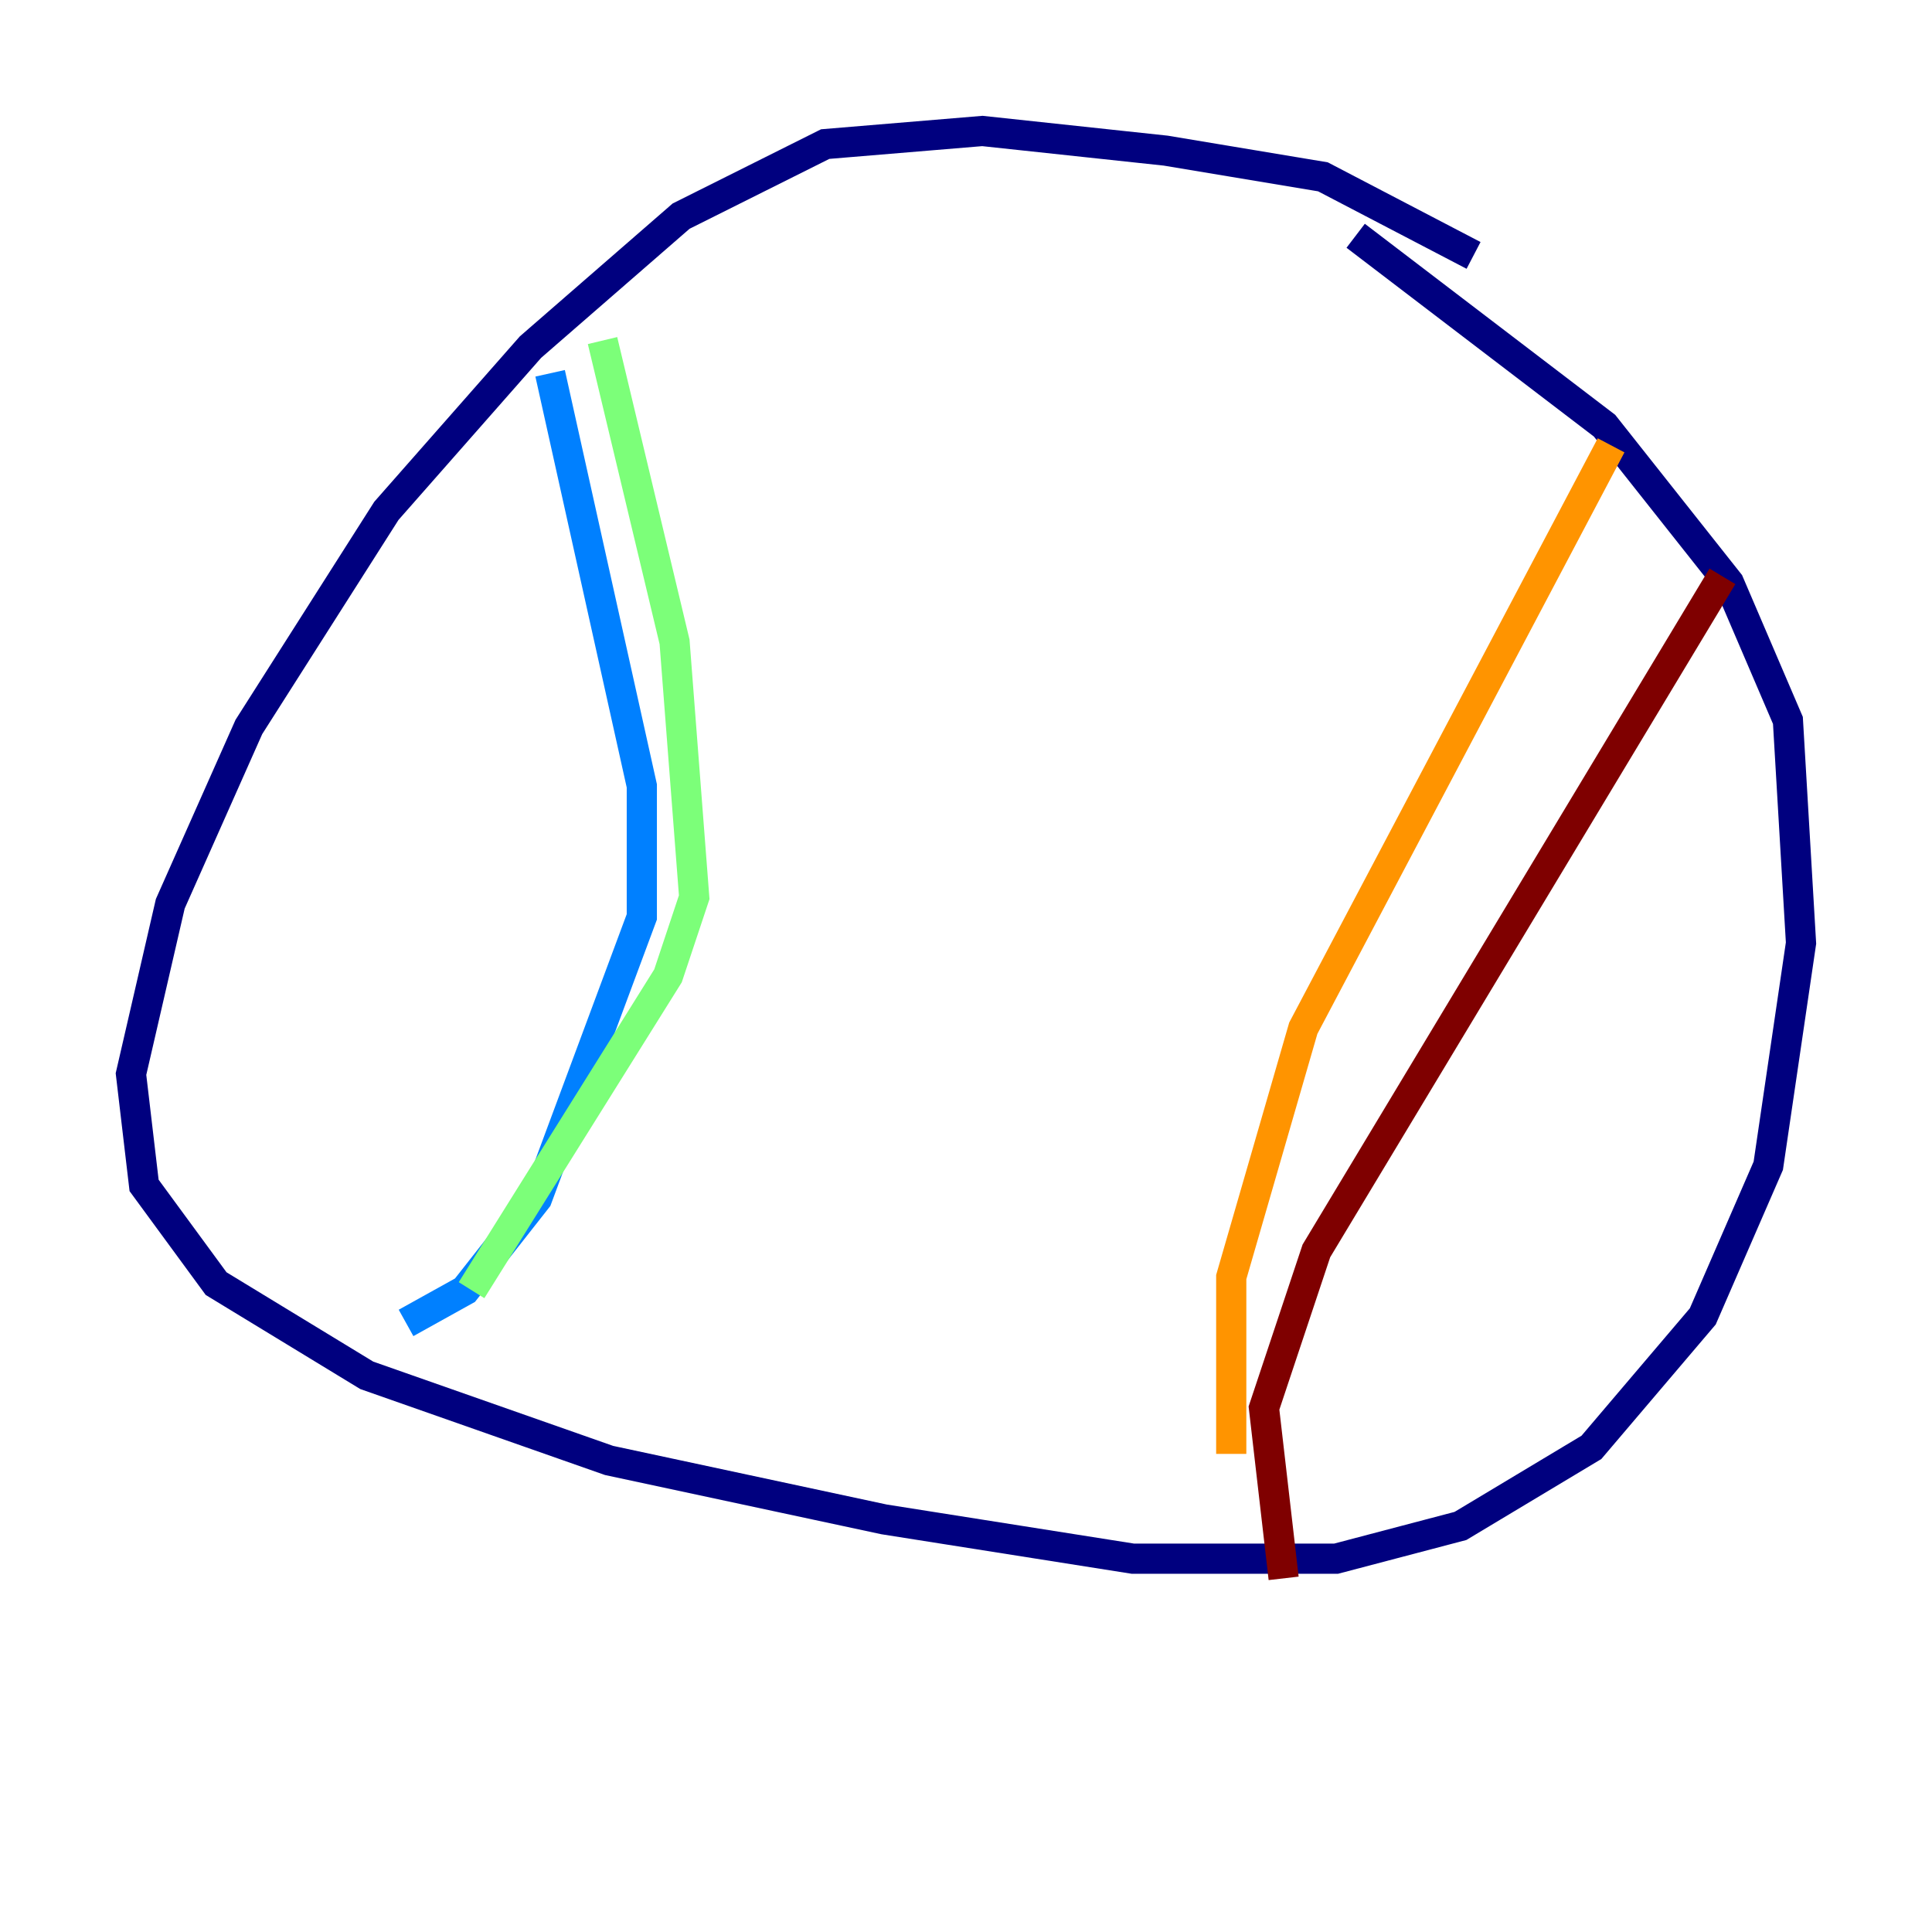 <?xml version="1.0" encoding="utf-8" ?>
<svg baseProfile="tiny" height="128" version="1.2" viewBox="0,0,128,128" width="128" xmlns="http://www.w3.org/2000/svg" xmlns:ev="http://www.w3.org/2001/xml-events" xmlns:xlink="http://www.w3.org/1999/xlink"><defs /><polyline fill="none" points="97.627,16.922 87.647,11.715 77.234,9.98 65.085,8.678 54.671,9.546 45.125,14.319 35.146,22.997 25.6,33.844 16.488,48.163 11.281,59.878 8.678,71.159 9.546,78.536 14.319,85.044 24.298,91.119 40.352,96.759 58.576,100.664 75.064,103.268 88.515,103.268 96.759,101.098 105.437,95.891 112.814,87.214 117.153,77.234 119.322,62.481 118.454,47.729 114.549,38.617 106.305,28.203 89.817,15.62" stroke="#00007f" stroke-width="2" /><polyline fill="none" points="36.447,24.732 42.522,52.068 42.522,60.746 35.58,79.403 30.807,85.478 26.902,87.647" stroke="#0080ff" stroke-width="2" /><polyline fill="none" points="39.919,22.563 44.691,42.522 45.993,59.444 44.258,64.651 31.241,85.478" stroke="#7cff79" stroke-width="2" /><polyline fill="none" points="106.739,29.505 86.346,68.122 81.573,84.61 81.573,96.325" stroke="#ff9400" stroke-width="2" /><polyline fill="none" points="114.115,38.183 87.214,82.875 83.742,93.288 85.044,104.57" stroke="#7f0000" stroke-width="2" /></svg>